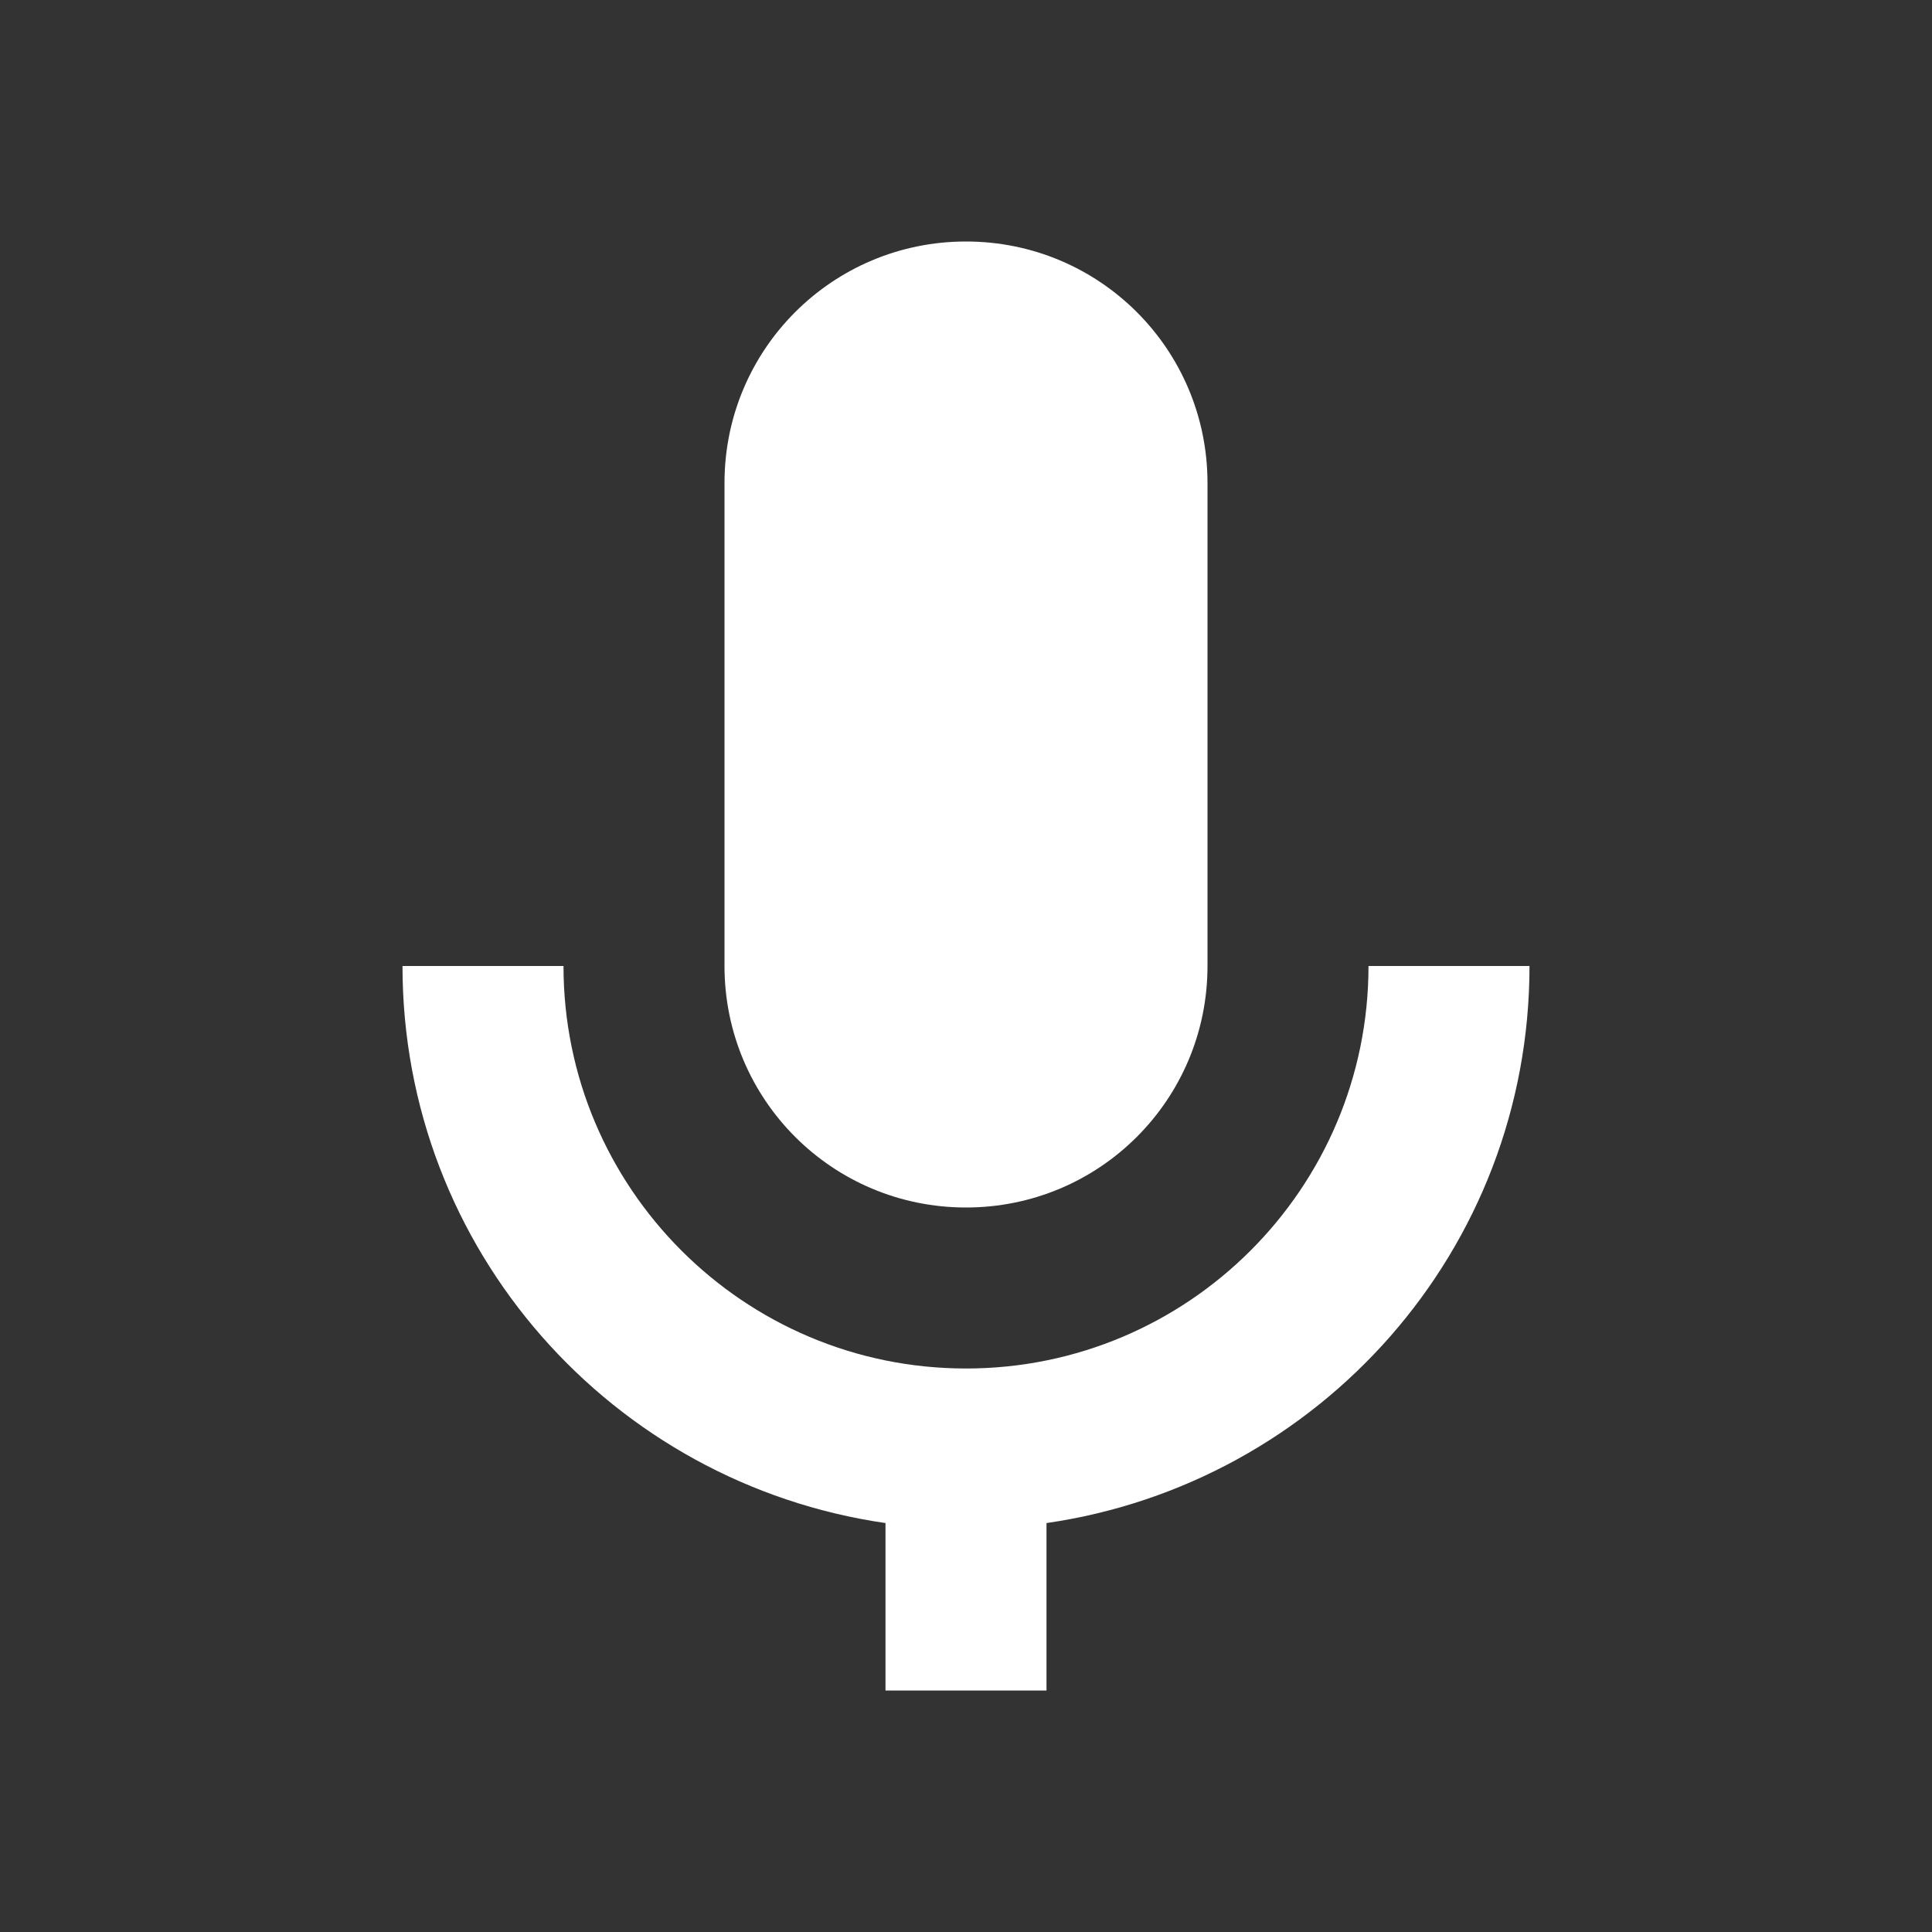 <svg width="20" height="20" viewBox="0 0 24 24" fill="none" xmlns="http://www.w3.org/2000/svg">
  <rect x="0" y="0" width="24" height="24" fill="#333333" stroke="none"/>
  <path d="M12 15C13.66 15 15 13.66 15 12V6C15 4.34 13.66 3 12 3C10.34 3 9 4.34 9 6V12C9 13.66 10.34 15 12 15Z" fill="white"/>
  <path d="M17 12C17 14.76 14.76 17 12 17C9.24 17 7 14.76 7 12H5C5 15.53 7.61 18.43 11 18.92V21H13V18.92C16.39 18.43 19 15.53 19 12H17Z" fill="white"/>
</svg>
